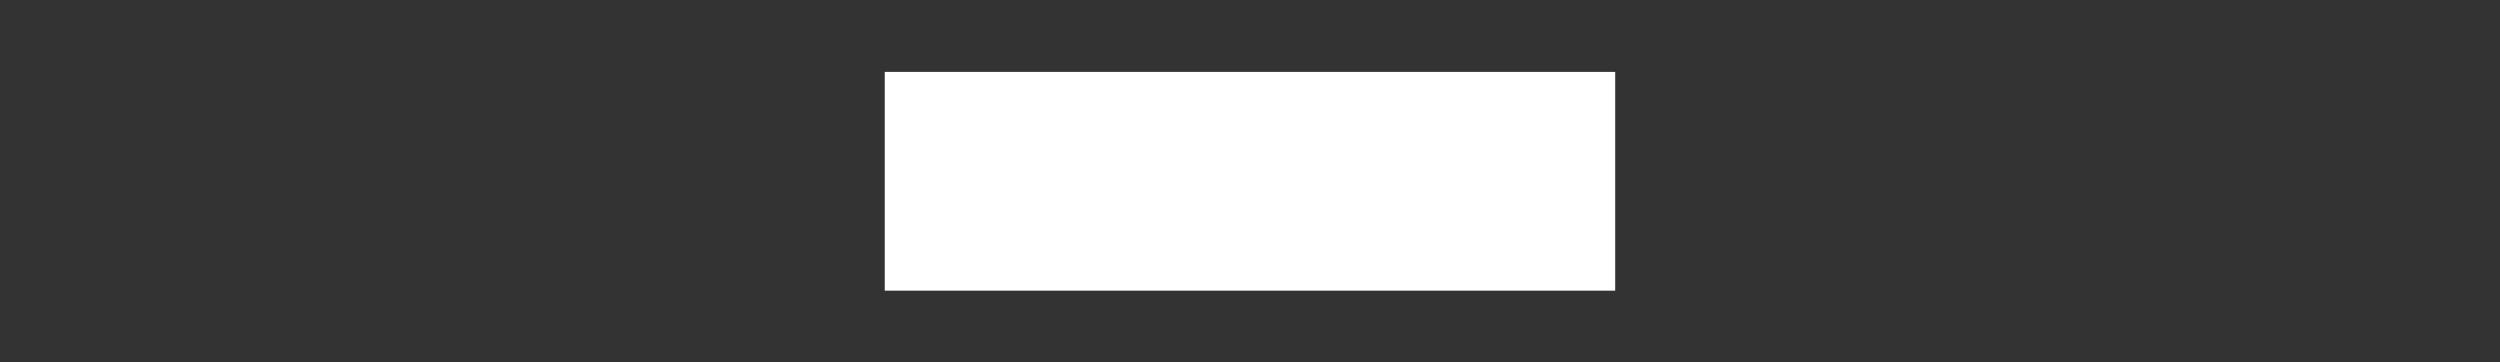<?xml version="1.0" encoding="utf-8"?>
<!-- Generator: Adobe Illustrator 16.0.0, SVG Export Plug-In . SVG Version: 6.00 Build 0)  -->
<!DOCTYPE svg PUBLIC "-//W3C//DTD SVG 1.1//EN" "http://www.w3.org/Graphics/SVG/1.1/DTD/svg11.dtd">
<svg version="1.1" id="Layer_1" xmlns="http://www.w3.org/2000/svg" xmlns:xlink="http://www.w3.org/1999/xlink" x="0px" y="0px"
	 width="50px" height="7.25px" viewBox="0 0 50 7.25" enable-background="new 0 0 50 7.25" xml:space="preserve">
<rect x="0" y="0" width="50" height="7.25" fill="#333333" stroke="none"/>
<rect x="17.695" y="1.438" fill="#FFFFFF" width="14.609" height="4.375"/>
</svg>
